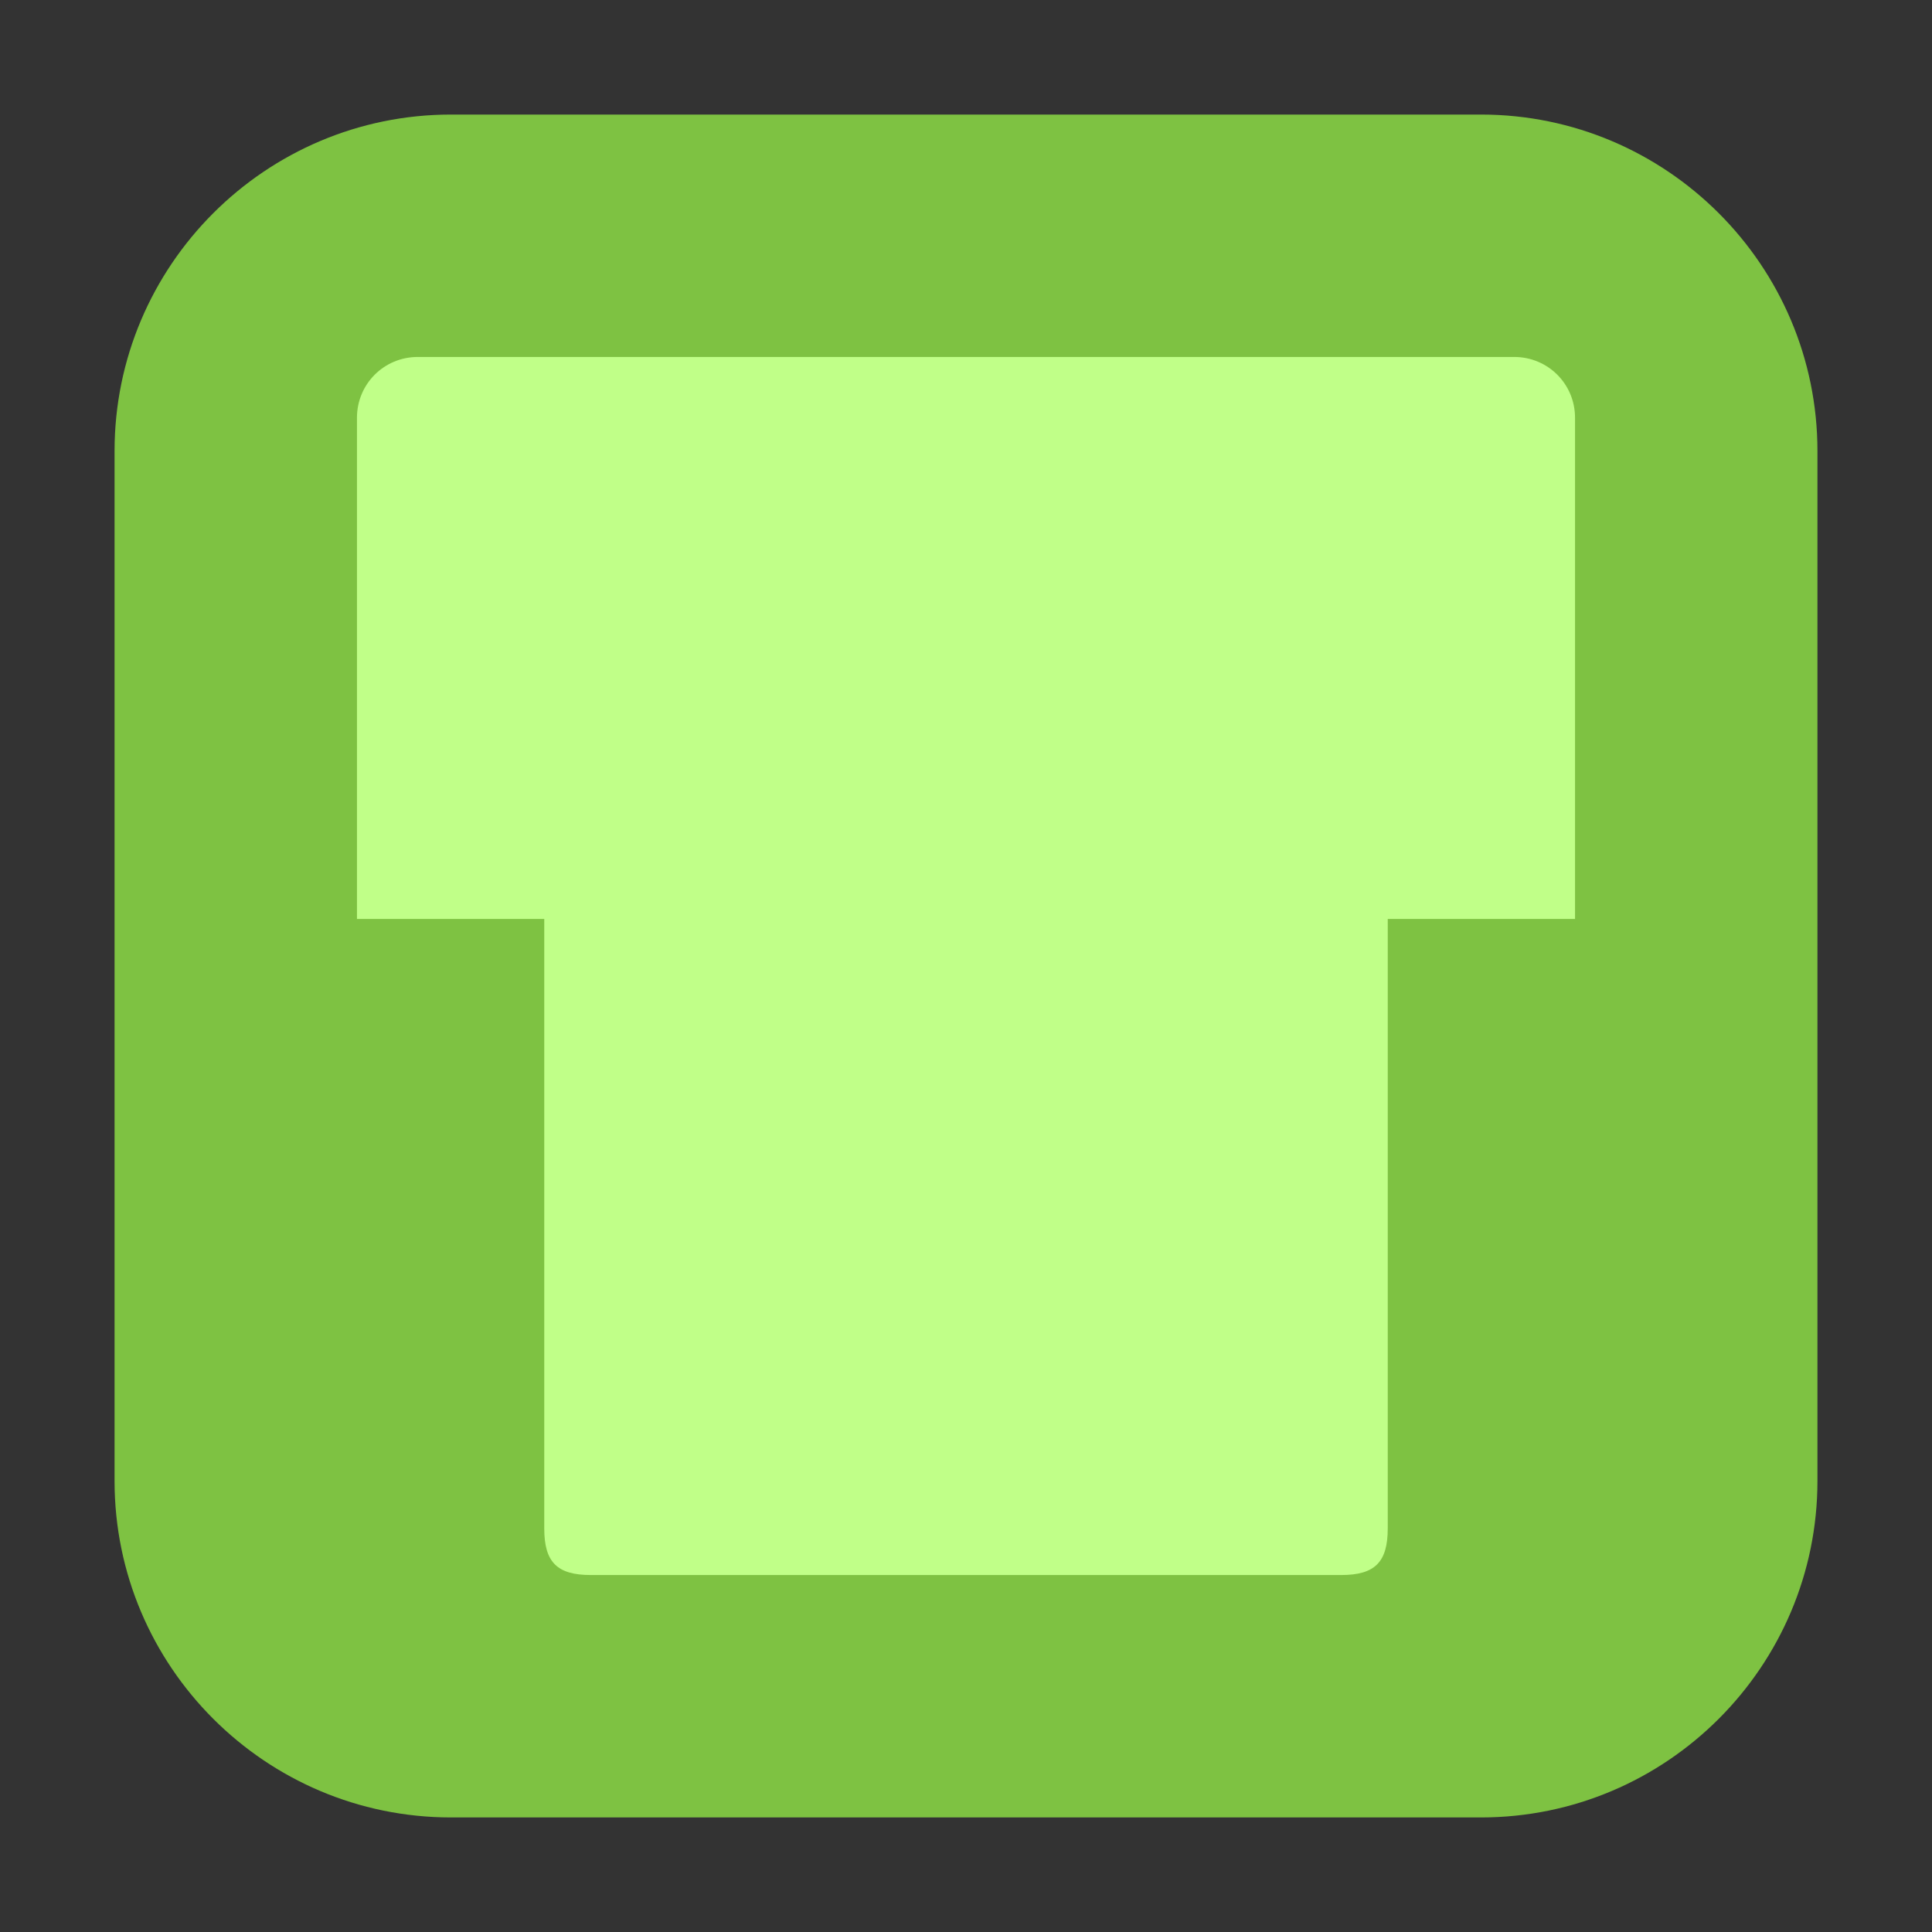 <svg height="17pt" viewBox="0 0 17 17" width="17pt" xmlns="http://www.w3.org/2000/svg"><rect x="0" y="0" width="17" height="17" fill="#333333" stroke="none"/><path d="m3.969 1.008h9.062c1.633 0 2.961 1.328 2.961 2.961v9.062c0 1.633-1.328 2.961-2.961 2.961h-9.062c-1.633 0-2.961-1.328-2.961-2.961v-9.062c0-1.633 1.328-2.961 2.961-2.961zm0 0" fill="#7ec242" fill-rule="evenodd"/><path d="m12.211 13.449v-5.363h1.648v-4.41c0-.297-.238-.535-.535-.535h-9.648c-.297 0-.535.238-.535.535v4.41h1.648v5.363c0 .297.113.41.41.41h6.602c.297 0 .41-.113.41-.41zm0 0" fill="#c0ff88"/></svg>
